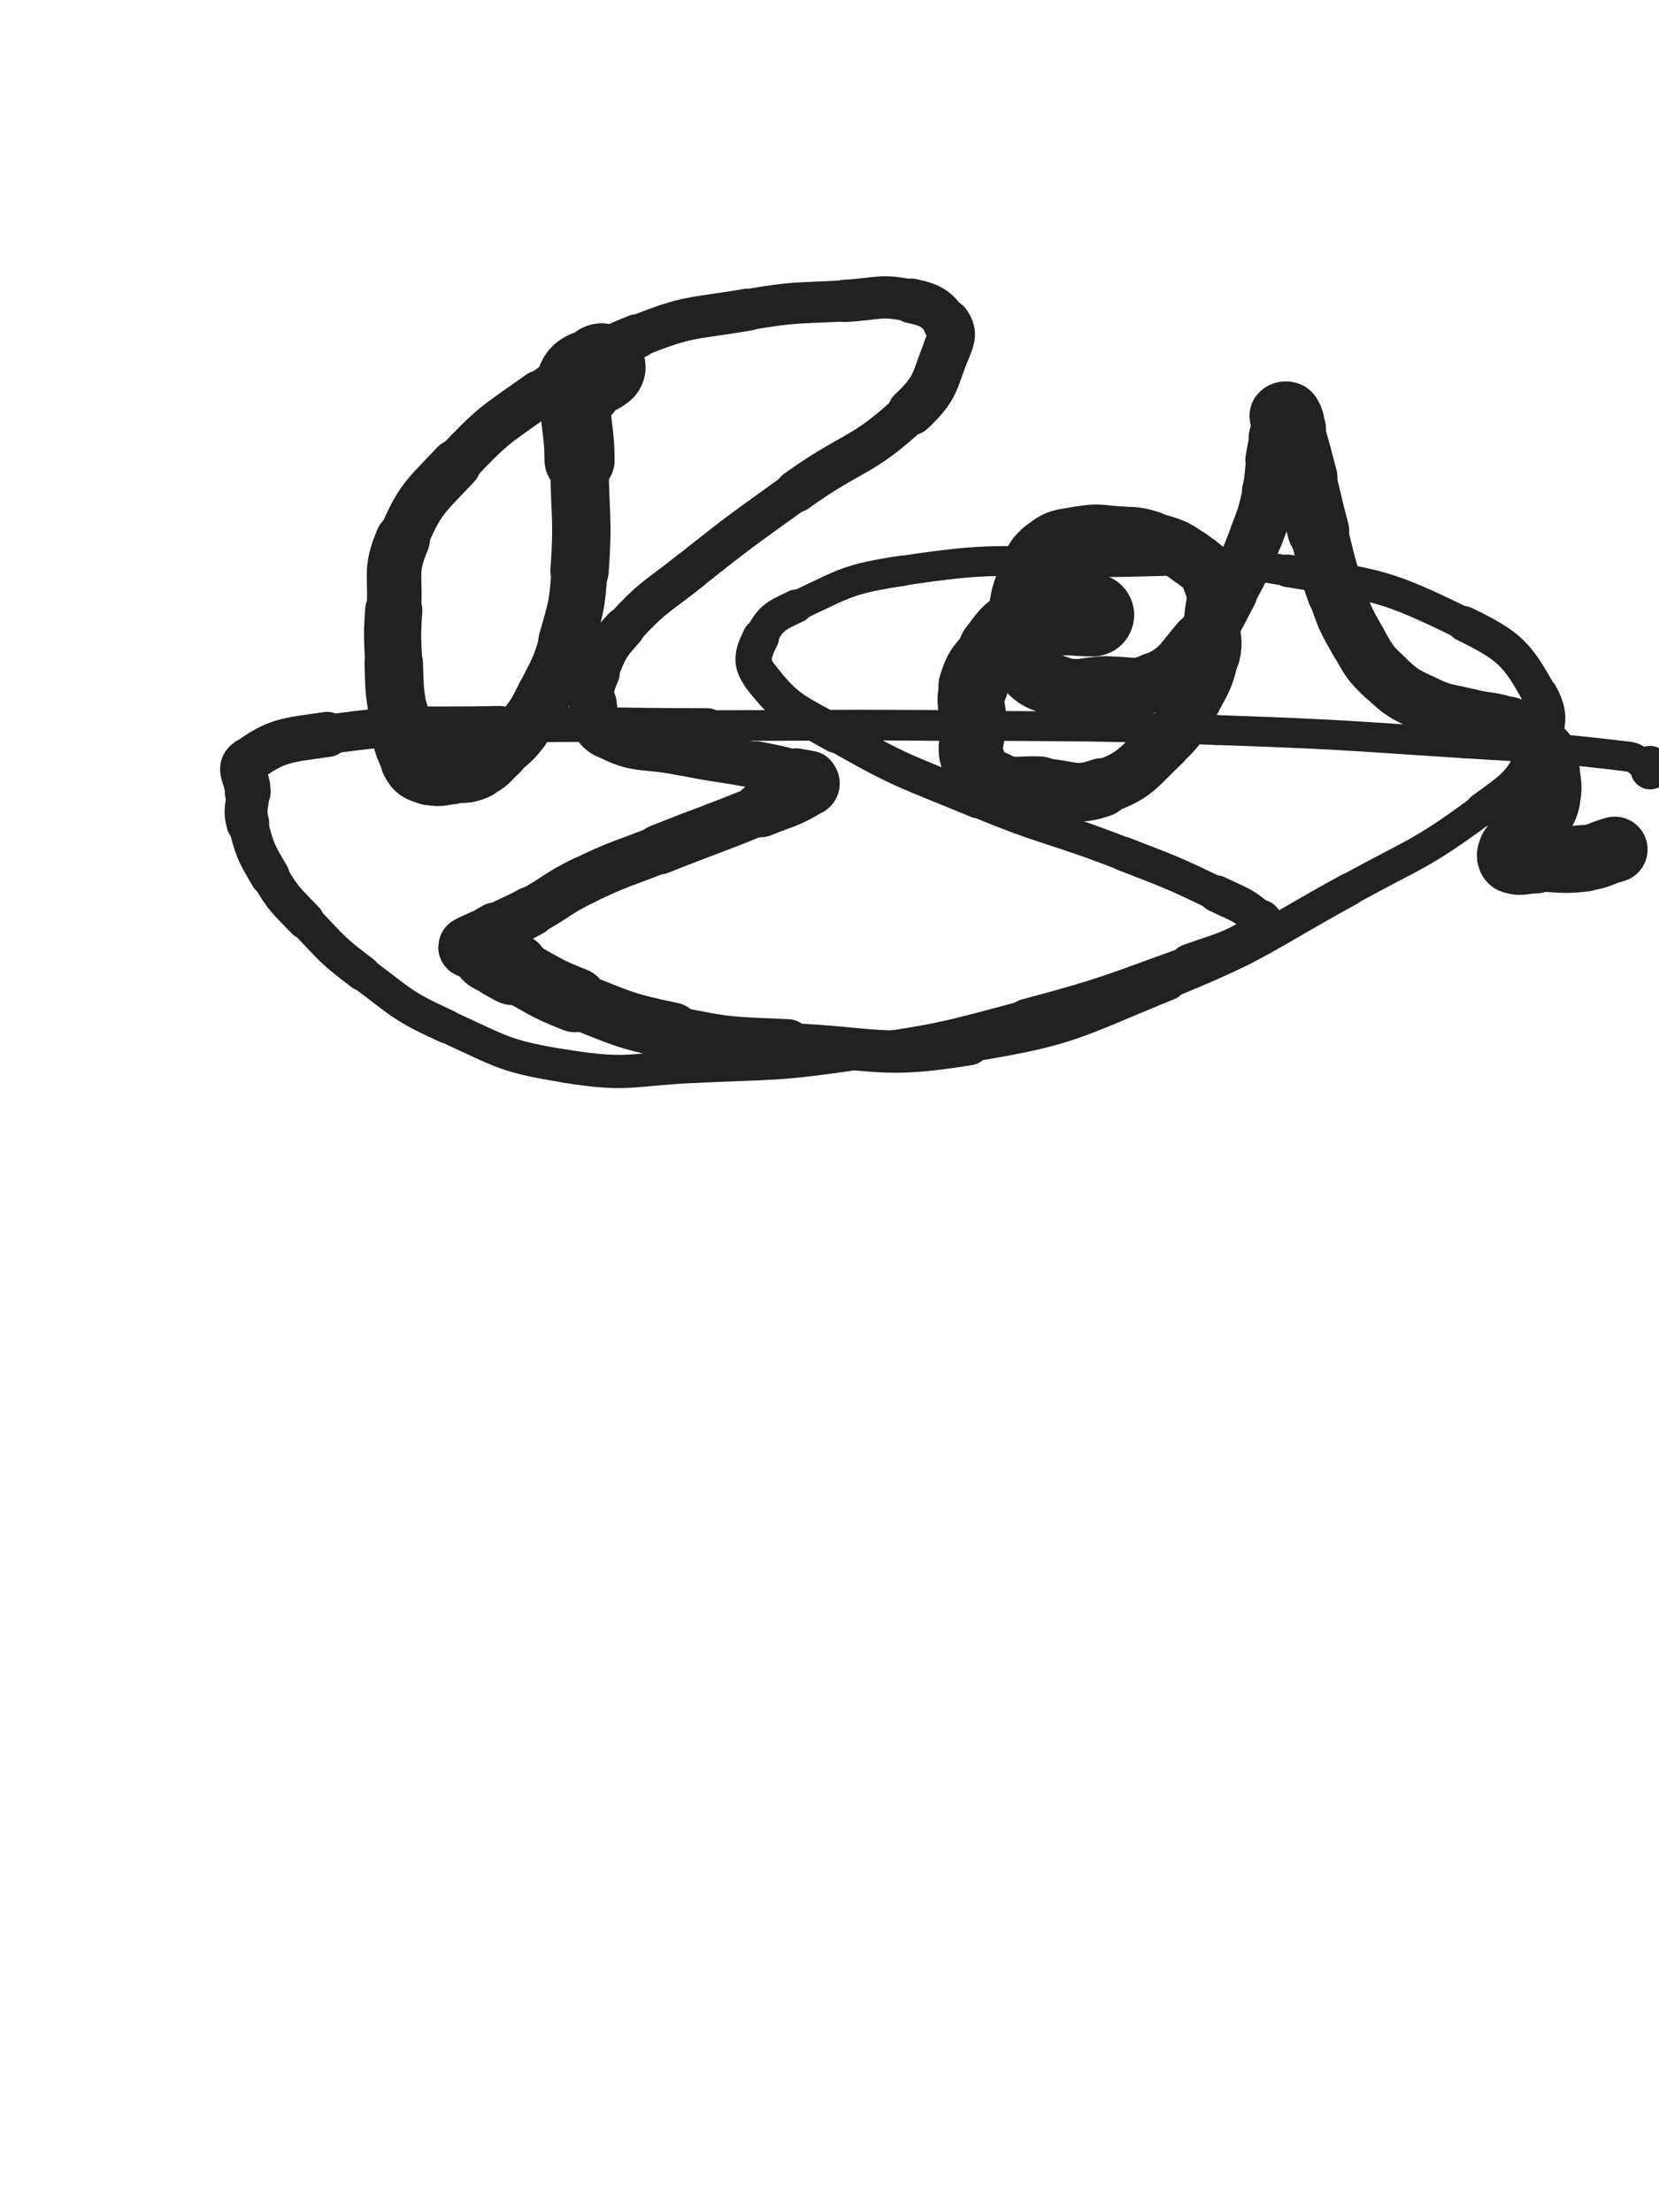 <svg xmlns="http://www.w3.org/2000/svg" xmlns:xlink="http://www.w3.org/1999/xlink" viewBox="0 0 375 500"><path d="M 136.000,83.000 C 133.500,85.000 131.684,84.127 131.000,87.000" stroke-width="19.847" stroke="rgb(33,33,33)" fill="none" stroke-linecap="round"></path><path d="M 131.000,87.000 C 129.184,94.627 131.000,95.500 131.000,104.000" stroke-width="15.848" stroke="rgb(33,33,33)" fill="none" stroke-linecap="round"></path><path d="M 131.000,104.000 C 131.000,116.500 131.908,116.584 131.000,129.000" stroke-width="13.194" stroke="rgb(33,33,33)" fill="none" stroke-linecap="round"></path><path d="M 131.000,129.000 C 130.408,137.084 130.224,137.216 128.000,145.000" stroke-width="12.663" stroke="rgb(33,33,33)" fill="none" stroke-linecap="round"></path><path d="M 128.000,145.000 C 126.224,151.216 125.897,151.205 123.000,157.000" stroke-width="12.253" stroke="rgb(33,33,33)" fill="none" stroke-linecap="round"></path><path d="M 123.000,157.000 C 120.897,161.205 120.858,161.285 118.000,165.000" stroke-width="12.347" stroke="rgb(33,33,33)" fill="none" stroke-linecap="round"></path><path d="M 118.000,165.000 C 115.858,167.785 115.624,167.638 113.000,170.000" stroke-width="12.494" stroke="rgb(33,33,33)" fill="none" stroke-linecap="round"></path><path d="M 113.000,170.000 C 110.624,172.138 110.821,172.718 108.000,174.000" stroke-width="12.882" stroke="rgb(33,33,33)" fill="none" stroke-linecap="round"></path><path d="M 108.000,174.000 C 105.321,175.218 105.019,174.726 102.000,175.000" stroke-width="13.204" stroke="rgb(33,33,33)" fill="none" stroke-linecap="round"></path><path d="M 102.000,175.000 C 99.519,175.226 99.250,175.750 97.000,175.000" stroke-width="13.630" stroke="rgb(33,33,33)" fill="none" stroke-linecap="round"></path><path d="M 97.000,175.000 C 94.750,174.250 94.067,174.134 93.000,172.000" stroke-width="13.991" stroke="rgb(33,33,33)" fill="none" stroke-linecap="round"></path><path d="M 93.000,172.000 C 90.567,167.134 91.016,166.587 90.000,161.000" stroke-width="13.572" stroke="rgb(33,33,33)" fill="none" stroke-linecap="round"></path><path d="M 90.000,161.000 C 89.016,155.587 89.240,155.512 89.000,150.000" stroke-width="13.220" stroke="rgb(33,33,33)" fill="none" stroke-linecap="round"></path><path d="M 89.000,150.000 C 88.740,144.012 88.573,143.973 89.000,138.000" stroke-width="12.927" stroke="rgb(33,33,33)" fill="none" stroke-linecap="round"></path><path d="M 89.000,138.000 C 89.573,129.973 87.944,129.204 91.000,122.000" stroke-width="12.325" stroke="rgb(33,33,33)" fill="none" stroke-linecap="round"></path><path d="M 91.000,122.000 C 94.944,112.704 95.934,112.522 103.000,105.000" stroke-width="11.412" stroke="rgb(33,33,33)" fill="none" stroke-linecap="round"></path><path d="M 103.000,105.000 C 111.434,96.022 111.895,96.147 122.000,89.000" stroke-width="10.592" stroke="rgb(33,33,33)" fill="none" stroke-linecap="round"></path><path d="M 122.000,89.000 C 132.395,81.647 132.286,80.736 144.000,76.000" stroke-width="9.975" stroke="rgb(33,33,33)" fill="none" stroke-linecap="round"></path><path d="M 144.000,76.000 C 155.786,71.236 156.360,72.151 169.000,70.000" stroke-width="9.523" stroke="rgb(33,33,33)" fill="none" stroke-linecap="round"></path><path d="M 169.000,70.000 C 179.860,68.151 179.982,68.596 191.000,68.000" stroke-width="9.300" stroke="rgb(33,33,33)" fill="none" stroke-linecap="round"></path><path d="M 191.000,68.000 C 198.482,67.596 198.940,66.465 206.000,68.000" stroke-width="9.559" stroke="rgb(33,33,33)" fill="none" stroke-linecap="round"></path><path d="M 206.000,68.000 C 210.440,68.965 211.555,69.638 214.000,73.000" stroke-width="10.096" stroke="rgb(33,33,33)" fill="none" stroke-linecap="round"></path><path d="M 214.000,73.000 C 215.555,75.138 215.085,76.288 214.000,79.000" stroke-width="10.774" stroke="rgb(33,33,33)" fill="none" stroke-linecap="round"></path><path d="M 214.000,79.000 C 211.085,86.288 211.741,87.597 206.000,93.000" stroke-width="10.695" stroke="rgb(33,33,33)" fill="none" stroke-linecap="round"></path><path d="M 206.000,93.000 C 194.741,103.597 192.829,101.763 180.000,111.000" stroke-width="9.597" stroke="rgb(33,33,33)" fill="none" stroke-linecap="round"></path><path d="M 180.000,111.000 C 167.829,119.763 167.735,119.672 156.000,129.000" stroke-width="9.037" stroke="rgb(33,33,33)" fill="none" stroke-linecap="round"></path><path d="M 156.000,129.000 C 148.235,135.172 147.614,134.756 141.000,142.000" stroke-width="9.096" stroke="rgb(33,33,33)" fill="none" stroke-linecap="round"></path><path d="M 141.000,142.000 C 137.114,146.256 137.179,146.708 135.000,152.000" stroke-width="9.521" stroke="rgb(33,33,33)" fill="none" stroke-linecap="round"></path><path d="M 135.000,152.000 C 133.679,155.208 133.519,155.630 134.000,159.000" stroke-width="10.204" stroke="rgb(33,33,33)" fill="none" stroke-linecap="round"></path><path d="M 134.000,159.000 C 134.519,162.630 133.963,164.330 137.000,166.000" stroke-width="10.787" stroke="rgb(33,33,33)" fill="none" stroke-linecap="round"></path><path d="M 137.000,166.000 C 143.963,169.830 145.451,168.240 154.000,170.000" stroke-width="10.546" stroke="rgb(33,33,33)" fill="none" stroke-linecap="round"></path><path d="M 154.000,170.000 C 162.451,171.740 162.526,171.370 171.000,173.000" stroke-width="10.442" stroke="rgb(33,33,33)" fill="none" stroke-linecap="round"></path><path d="M 171.000,173.000 C 175.526,173.870 175.532,173.883 180.000,175.000" stroke-width="10.888" stroke="rgb(33,33,33)" fill="none" stroke-linecap="round"></path><path d="M 180.000,175.000 C 181.532,175.383 182.081,175.081 183.000,176.000" stroke-width="11.739" stroke="rgb(33,33,33)" fill="none" stroke-linecap="round"></path><path d="M 183.000,176.000 C 183.581,176.581 183.781,177.503 183.000,178.000" stroke-width="12.616" stroke="rgb(33,33,33)" fill="none" stroke-linecap="round"></path><path d="M 183.000,178.000 C 178.281,181.003 177.585,180.700 172.000,183.000" stroke-width="12.452" stroke="rgb(33,33,33)" fill="none" stroke-linecap="round"></path><path d="M 172.000,183.000 C 160.585,187.700 160.465,187.414 149.000,192.000" stroke-width="11.303" stroke="rgb(33,33,33)" fill="none" stroke-linecap="round"></path><path d="M 149.000,192.000 C 140.465,195.414 140.259,195.013 132.000,199.000" stroke-width="10.869" stroke="rgb(33,33,33)" fill="none" stroke-linecap="round"></path><path d="M 132.000,199.000 C 125.759,202.013 126.083,202.654 120.000,206.000" stroke-width="10.923" stroke="rgb(33,33,33)" fill="none" stroke-linecap="round"></path><path d="M 120.000,206.000 C 116.083,208.154 115.920,207.862 112.000,210.000" stroke-width="11.324" stroke="rgb(33,33,33)" fill="none" stroke-linecap="round"></path><path d="M 112.000,210.000 C 110.420,210.862 110.500,211.000 109.000,212.000" stroke-width="12.084" stroke="rgb(33,33,33)" fill="none" stroke-linecap="round"></path><path d="M 109.000,212.000 C 107.500,213.000 106.783,213.217 106.000,214.000" stroke-width="12.792" stroke="rgb(33,33,33)" fill="none" stroke-linecap="round"></path><path d="M 106.000,214.000 C 105.783,214.217 106.500,214.000 107.000,214.000" stroke-width="13.801" stroke="rgb(33,33,33)" fill="none" stroke-linecap="round"></path><path d="M 107.000,214.000 C 107.500,214.000 107.500,214.000 108.000,214.000" stroke-width="14.731" stroke="rgb(33,33,33)" fill="none" stroke-linecap="round"></path><path d="M 108.000,214.000 C 108.500,214.000 108.586,213.793 109.000,214.000" stroke-width="15.570" stroke="rgb(33,33,33)" fill="none" stroke-linecap="round"></path><path d="M 109.000,214.000 C 109.586,214.293 109.500,214.500 110.000,215.000" stroke-width="16.304" stroke="rgb(33,33,33)" fill="none" stroke-linecap="round"></path><path d="M 110.000,215.000 C 110.500,215.500 110.414,215.610 111.000,216.000" stroke-width="16.718" stroke="rgb(33,33,33)" fill="none" stroke-linecap="round"></path><path d="M 111.000,216.000 C 113.414,217.610 113.422,217.643 116.000,219.000" stroke-width="16.362" stroke="rgb(33,33,33)" fill="none" stroke-linecap="round"></path><path d="M 116.000,219.000 C 122.922,222.643 122.727,223.172 130.000,226.000" stroke-width="14.613" stroke="rgb(33,33,33)" fill="none" stroke-linecap="round"></path><path d="M 130.000,226.000 C 140.727,230.172 140.752,230.657 152.000,233.000" stroke-width="12.815" stroke="rgb(33,33,33)" fill="none" stroke-linecap="round"></path><path d="M 152.000,233.000 C 164.752,235.657 164.947,235.416 178.000,236.000" stroke-width="11.304" stroke="rgb(33,33,33)" fill="none" stroke-linecap="round"></path><path d="M 178.000,236.000 C 198.447,236.916 198.995,239.257 219.000,236.000" stroke-width="9.573" stroke="rgb(33,33,33)" fill="none" stroke-linecap="round"></path><path d="M 219.000,236.000 C 241.995,232.257 242.255,230.850 264.000,222.000" stroke-width="8.161" stroke="rgb(33,33,33)" fill="none" stroke-linecap="round"></path><path d="M 264.000,222.000 C 285.255,213.350 284.824,212.083 305.000,201.000" stroke-width="7.426" stroke="rgb(33,33,33)" fill="none" stroke-linecap="round"></path><path d="M 305.000,201.000 C 320.324,192.583 321.053,193.294 335.000,183.000" stroke-width="7.250" stroke="rgb(33,33,33)" fill="none" stroke-linecap="round"></path><path d="M 335.000,183.000 C 342.053,177.794 343.258,177.484 347.000,170.000" stroke-width="7.662" stroke="rgb(33,33,33)" fill="none" stroke-linecap="round"></path><path d="M 347.000,170.000 C 349.758,164.484 350.867,162.196 348.000,157.000" stroke-width="8.305" stroke="rgb(33,33,33)" fill="none" stroke-linecap="round"></path><path d="M 348.000,157.000 C 342.867,147.696 341.219,146.020 331.000,141.000" stroke-width="7.973" stroke="rgb(33,33,33)" fill="none" stroke-linecap="round"></path><path d="M 331.000,141.000 C 312.719,132.020 311.446,132.368 291.000,129.000" stroke-width="7.353" stroke="rgb(33,33,33)" fill="none" stroke-linecap="round"></path><path d="M 291.000,129.000 C 268.946,125.368 268.498,127.000 246.000,127.000" stroke-width="6.904" stroke="rgb(33,33,33)" fill="none" stroke-linecap="round"></path><path d="M 246.000,127.000 C 224.998,127.000 224.604,125.878 204.000,129.000" stroke-width="6.750" stroke="rgb(33,33,33)" fill="none" stroke-linecap="round"></path><path d="M 204.000,129.000 C 191.604,130.878 191.266,131.719 180.000,137.000" stroke-width="6.867" stroke="rgb(33,33,33)" fill="none" stroke-linecap="round"></path><path d="M 180.000,137.000 C 175.266,139.219 174.166,139.668 172.000,144.000" stroke-width="7.544" stroke="rgb(33,33,33)" fill="none" stroke-linecap="round"></path><path d="M 172.000,144.000 C 170.166,147.668 169.484,149.744 172.000,153.000" stroke-width="8.254" stroke="rgb(33,33,33)" fill="none" stroke-linecap="round"></path><path d="M 172.000,153.000 C 177.984,160.744 179.760,160.720 189.000,166.000" stroke-width="8.387" stroke="rgb(33,33,33)" fill="none" stroke-linecap="round"></path><path d="M 189.000,166.000 C 204.260,174.720 204.698,174.228 221.000,181.000" stroke-width="7.869" stroke="rgb(33,33,33)" fill="none" stroke-linecap="round"></path><path d="M 221.000,181.000 C 237.198,187.728 237.643,186.639 254.000,193.000" stroke-width="7.579" stroke="rgb(33,33,33)" fill="none" stroke-linecap="round"></path><path d="M 254.000,193.000 C 264.643,197.139 264.738,197.035 275.000,202.000" stroke-width="7.720" stroke="rgb(33,33,33)" fill="none" stroke-linecap="round"></path><path d="M 275.000,202.000 C 280.238,204.535 281.023,204.421 285.000,208.000" stroke-width="8.314" stroke="rgb(33,33,33)" fill="none" stroke-linecap="round"></path><path d="M 285.000,208.000 C 286.023,208.921 286.173,210.267 285.000,211.000" stroke-width="9.273" stroke="rgb(33,33,33)" fill="none" stroke-linecap="round"></path><path d="M 285.000,211.000 C 278.173,215.267 277.211,215.056 269.000,218.000" stroke-width="9.352" stroke="rgb(33,33,33)" fill="none" stroke-linecap="round"></path><path d="M 269.000,218.000 C 250.711,224.556 250.766,224.996 232.000,230.000" stroke-width="8.473" stroke="rgb(33,33,33)" fill="none" stroke-linecap="round"></path><path d="M 232.000,230.000 C 213.266,234.996 213.173,235.188 194.000,238.000" stroke-width="7.883" stroke="rgb(33,33,33)" fill="none" stroke-linecap="round"></path><path d="M 194.000,238.000 C 175.673,240.688 175.527,240.158 157.000,241.000" stroke-width="7.523" stroke="rgb(33,33,33)" fill="none" stroke-linecap="round"></path><path d="M 157.000,241.000 C 142.527,241.658 142.131,243.271 128.000,241.000" stroke-width="7.515" stroke="rgb(33,33,33)" fill="none" stroke-linecap="round"></path><path d="M 128.000,241.000 C 114.131,238.771 113.852,237.867 101.000,232.000" stroke-width="7.468" stroke="rgb(33,33,33)" fill="none" stroke-linecap="round"></path><path d="M 101.000,232.000 C 90.852,227.367 90.952,226.714 82.000,220.000" stroke-width="7.641" stroke="rgb(33,33,33)" fill="none" stroke-linecap="round"></path><path d="M 82.000,220.000 C 74.952,214.714 75.091,214.381 69.000,208.000" stroke-width="8.010" stroke="rgb(33,33,33)" fill="none" stroke-linecap="round"></path><path d="M 69.000,208.000 C 64.591,203.381 64.226,203.459 61.000,198.000" stroke-width="8.533" stroke="rgb(33,33,33)" fill="none" stroke-linecap="round"></path><path d="M 61.000,198.000 C 57.726,192.459 57.625,192.175 56.000,186.000" stroke-width="8.994" stroke="rgb(33,33,33)" fill="none" stroke-linecap="round"></path><path d="M 56.000,186.000 C 55.125,182.675 56.000,182.500 56.000,179.000" stroke-width="9.695" stroke="rgb(33,33,33)" fill="none" stroke-linecap="round"></path><path d="M 56.000,179.000 C 56.000,175.500 53.574,173.752 56.000,172.000" stroke-width="10.367" stroke="rgb(33,33,33)" fill="none" stroke-linecap="round"></path><path d="M 56.000,172.000 C 62.574,167.252 64.681,167.308 74.000,166.000" stroke-width="10.197" stroke="rgb(33,33,33)" fill="none" stroke-linecap="round"></path><path d="M 74.000,166.000 C 93.181,163.308 93.486,164.454 113.000,164.000" stroke-width="8.894" stroke="rgb(33,33,33)" fill="none" stroke-linecap="round"></path><path d="M 113.000,164.000 C 136.486,163.454 136.500,164.000 160.000,164.000" stroke-width="7.866" stroke="rgb(33,33,33)" fill="none" stroke-linecap="round"></path><path d="M 160.000,164.000 C 188.000,164.000 188.002,163.757 216.000,164.000" stroke-width="6.939" stroke="rgb(33,33,33)" fill="none" stroke-linecap="round"></path><path d="M 216.000,164.000 C 245.502,164.257 245.519,163.975 275.000,165.000" stroke-width="6.750" stroke="rgb(33,33,33)" fill="none" stroke-linecap="round"></path><path d="M 275.000,165.000 C 303.019,165.975 303.021,166.195 331.000,168.000" stroke-width="6.750" stroke="rgb(33,33,33)" fill="none" stroke-linecap="round"></path><path d="M 331.000,168.000 C 349.521,169.195 349.704,168.769 368.000,171.000" stroke-width="6.750" stroke="rgb(33,33,33)" fill="none" stroke-linecap="round"></path><path d="M 368.000,171.000 C 370.204,171.269 369.957,172.183 372.000,173.000" stroke-width="6.770" stroke="rgb(33,33,33)" fill="none" stroke-linecap="round"></path><path d="M 372.000,173.000 C 372.457,173.183 372.750,172.750 373.000,173.000" stroke-width="7.775" stroke="rgb(33,33,33)" fill="none" stroke-linecap="round"></path><path d="M 373.000,173.000 C 373.250,173.250 373.000,174.000 373.000,174.000" stroke-width="8.822" stroke="rgb(33,33,33)" fill="none" stroke-linecap="round"></path><path d="M 247.000,139.000 C 242.500,139.000 242.423,138.447 238.000,139.000" stroke-width="18.718" stroke="rgb(33,33,33)" fill="none" stroke-linecap="round"></path><path d="M 238.000,139.000 C 234.423,139.447 234.002,139.153 231.000,141.000" stroke-width="17.665" stroke="rgb(33,33,33)" fill="none" stroke-linecap="round"></path><path d="M 231.000,141.000 C 227.502,143.153 227.604,143.685 225.000,147.000" stroke-width="16.848" stroke="rgb(33,33,33)" fill="none" stroke-linecap="round"></path><path d="M 225.000,147.000 C 222.104,150.685 221.279,150.650 220.000,155.000" stroke-width="15.730" stroke="rgb(33,33,33)" fill="none" stroke-linecap="round"></path><path d="M 220.000,155.000 C 218.779,159.150 220.000,159.500 220.000,164.000" stroke-width="15.085" stroke="rgb(33,33,33)" fill="none" stroke-linecap="round"></path><path d="M 220.000,164.000 C 220.000,168.000 218.673,168.550 220.000,172.000" stroke-width="14.496" stroke="rgb(33,33,33)" fill="none" stroke-linecap="round"></path><path d="M 220.000,172.000 C 221.173,175.050 221.902,175.761 225.000,177.000" stroke-width="14.456" stroke="rgb(33,33,33)" fill="none" stroke-linecap="round"></path><path d="M 225.000,177.000 C 229.402,178.761 229.985,177.791 235.000,178.000" stroke-width="14.074" stroke="rgb(33,33,33)" fill="none" stroke-linecap="round"></path><path d="M 235.000,178.000 C 241.985,178.291 242.719,180.243 249.000,178.000" stroke-width="13.269" stroke="rgb(33,33,33)" fill="none" stroke-linecap="round"></path><path d="M 249.000,178.000 C 256.719,175.243 256.858,173.850 263.000,168.000" stroke-width="12.378" stroke="rgb(33,33,33)" fill="none" stroke-linecap="round"></path><path d="M 263.000,168.000 C 267.358,163.850 267.078,163.313 270.000,158.000" stroke-width="12.255" stroke="rgb(33,33,33)" fill="none" stroke-linecap="round"></path><path d="M 270.000,158.000 C 272.578,153.313 272.788,153.152 274.000,148.000" stroke-width="12.225" stroke="rgb(33,33,33)" fill="none" stroke-linecap="round"></path><path d="M 274.000,148.000 C 274.788,144.652 274.000,144.500 274.000,141.000" stroke-width="12.597" stroke="rgb(33,33,33)" fill="none" stroke-linecap="round"></path><path d="M 274.000,141.000 C 274.000,136.500 275.338,136.015 274.000,132.000" stroke-width="12.720" stroke="rgb(33,33,33)" fill="none" stroke-linecap="round"></path><path d="M 274.000,132.000 C 272.838,128.515 272.096,128.211 269.000,126.000" stroke-width="12.888" stroke="rgb(33,33,33)" fill="none" stroke-linecap="round"></path><path d="M 269.000,126.000 C 265.096,123.211 264.657,123.455 260.000,122.000" stroke-width="12.816" stroke="rgb(33,33,33)" fill="none" stroke-linecap="round"></path><path d="M 260.000,122.000 C 256.657,120.955 256.520,121.220 253.000,121.000" stroke-width="13.088" stroke="rgb(33,33,33)" fill="none" stroke-linecap="round"></path><path d="M 253.000,121.000 C 248.520,120.720 248.360,120.231 244.000,121.000" stroke-width="13.118" stroke="rgb(33,33,33)" fill="none" stroke-linecap="round"></path><path d="M 244.000,121.000 C 239.860,121.731 239.087,121.427 236.000,124.000" stroke-width="13.135" stroke="rgb(33,33,33)" fill="none" stroke-linecap="round"></path><path d="M 236.000,124.000 C 233.087,126.427 233.483,127.292 232.000,131.000" stroke-width="13.251" stroke="rgb(33,33,33)" fill="none" stroke-linecap="round"></path><path d="M 232.000,131.000 C 230.483,134.792 230.623,134.954 230.000,139.000" stroke-width="13.326" stroke="rgb(33,33,33)" fill="none" stroke-linecap="round"></path><path d="M 230.000,139.000 C 229.623,141.454 229.774,141.519 230.000,144.000" stroke-width="13.733" stroke="rgb(33,33,33)" fill="none" stroke-linecap="round"></path><path d="M 230.000,144.000 C 230.274,147.019 229.236,147.844 231.000,150.000" stroke-width="13.911" stroke="rgb(33,33,33)" fill="none" stroke-linecap="round"></path><path d="M 231.000,150.000 C 233.736,153.344 234.614,153.846 239.000,155.000" stroke-width="13.724" stroke="rgb(33,33,33)" fill="none" stroke-linecap="round"></path><path d="M 239.000,155.000 C 244.114,156.346 244.511,155.249 250.000,155.000" stroke-width="13.412" stroke="rgb(33,33,33)" fill="none" stroke-linecap="round"></path><path d="M 250.000,155.000 C 255.511,154.749 256.266,156.254 261.000,154.000" stroke-width="13.168" stroke="rgb(33,33,33)" fill="none" stroke-linecap="round"></path><path d="M 261.000,154.000 C 266.766,151.254 266.683,150.078 271.000,145.000" stroke-width="12.748" stroke="rgb(33,33,33)" fill="none" stroke-linecap="round"></path><path d="M 271.000,145.000 C 275.183,140.078 274.902,139.719 278.000,134.000" stroke-width="12.394" stroke="rgb(33,33,33)" fill="none" stroke-linecap="round"></path><path d="M 278.000,134.000 C 281.402,127.719 281.398,127.651 284.000,121.000" stroke-width="12.011" stroke="rgb(33,33,33)" fill="none" stroke-linecap="round"></path><path d="M 284.000,121.000 C 285.898,116.151 285.808,116.068 287.000,111.000" stroke-width="12.114" stroke="rgb(33,33,33)" fill="none" stroke-linecap="round"></path><path d="M 287.000,111.000 C 287.808,107.568 287.419,107.486 288.000,104.000" stroke-width="12.496" stroke="rgb(33,33,33)" fill="none" stroke-linecap="round"></path><path d="M 288.000,104.000 C 288.419,101.486 288.447,101.488 289.000,99.000" stroke-width="13.011" stroke="rgb(33,33,33)" fill="none" stroke-linecap="round"></path><path d="M 289.000,99.000 C 289.447,96.988 289.598,97.012 290.000,95.000" stroke-width="13.530" stroke="rgb(33,33,33)" fill="none" stroke-linecap="round"></path><path d="M 290.000,95.000 C 290.098,94.512 289.750,94.250 290.000,94.000" stroke-width="14.371" stroke="rgb(33,33,33)" fill="none" stroke-linecap="round"></path><path d="M 290.000,94.000 C 290.250,93.750 290.760,93.640 291.000,94.000" stroke-width="15.123" stroke="rgb(33,33,33)" fill="none" stroke-linecap="round"></path><path d="M 291.000,94.000 C 291.760,95.140 291.566,95.480 292.000,97.000" stroke-width="15.449" stroke="rgb(33,33,33)" fill="none" stroke-linecap="round"></path><path d="M 292.000,97.000 C 293.566,102.480 293.561,102.484 295.000,108.000" stroke-width="14.645" stroke="rgb(33,33,33)" fill="none" stroke-linecap="round"></path><path d="M 295.000,108.000 C 296.561,113.984 296.392,114.029 298.000,120.000" stroke-width="13.949" stroke="rgb(33,33,33)" fill="none" stroke-linecap="round"></path><path d="M 298.000,120.000 C 299.892,127.029 299.541,127.169 302.000,134.000" stroke-width="13.121" stroke="rgb(33,33,33)" fill="none" stroke-linecap="round"></path><path d="M 302.000,134.000 C 304.041,139.669 303.991,139.802 307.000,145.000" stroke-width="12.842" stroke="rgb(33,33,33)" fill="none" stroke-linecap="round"></path><path d="M 307.000,145.000 C 309.491,149.302 309.397,149.637 313.000,153.000" stroke-width="12.764" stroke="rgb(33,33,33)" fill="none" stroke-linecap="round"></path><path d="M 313.000,153.000 C 316.897,156.637 317.166,156.710 322.000,159.000" stroke-width="12.684" stroke="rgb(33,33,33)" fill="none" stroke-linecap="round"></path><path d="M 322.000,159.000 C 326.666,161.210 326.955,160.672 332.000,162.000" stroke-width="12.656" stroke="rgb(33,33,33)" fill="none" stroke-linecap="round"></path><path d="M 332.000,162.000 C 336.455,163.172 336.712,162.469 341.000,164.000" stroke-width="12.748" stroke="rgb(33,33,33)" fill="none" stroke-linecap="round"></path><path d="M 341.000,164.000 C 343.712,164.969 343.685,165.263 346.000,167.000" stroke-width="13.118" stroke="rgb(33,33,33)" fill="none" stroke-linecap="round"></path><path d="M 346.000,167.000 C 347.685,168.263 347.986,168.225 349.000,170.000" stroke-width="13.638" stroke="rgb(33,33,33)" fill="none" stroke-linecap="round"></path><path d="M 349.000,170.000 C 349.986,171.725 349.815,171.961 350.000,174.000" stroke-width="14.098" stroke="rgb(33,33,33)" fill="none" stroke-linecap="round"></path><path d="M 350.000,174.000 C 350.315,177.461 350.818,177.727 350.000,181.000" stroke-width="14.096" stroke="rgb(33,33,33)" fill="none" stroke-linecap="round"></path><path d="M 350.000,181.000 C 349.318,183.727 348.737,183.685 347.000,186.000" stroke-width="14.282" stroke="rgb(33,33,33)" fill="none" stroke-linecap="round"></path><path d="M 347.000,186.000 C 345.737,187.685 345.351,187.378 344.000,189.000" stroke-width="14.629" stroke="rgb(33,33,33)" fill="none" stroke-linecap="round"></path><path d="M 344.000,189.000 C 342.851,190.378 342.643,190.392 342.000,192.000" stroke-width="15.002" stroke="rgb(33,33,33)" fill="none" stroke-linecap="round"></path><path d="M 342.000,192.000 C 341.643,192.892 341.286,193.714 342.000,194.000" stroke-width="15.519" stroke="rgb(33,33,33)" fill="none" stroke-linecap="round"></path><path d="M 342.000,194.000 C 343.786,194.714 344.500,194.000 347.000,194.000" stroke-width="15.893" stroke="rgb(33,33,33)" fill="none" stroke-linecap="round"></path><path d="M 347.000,194.000 C 352.500,194.000 352.584,194.602 358.000,194.000" stroke-width="15.094" stroke="rgb(33,33,33)" fill="none" stroke-linecap="round"></path><path d="M 358.000,194.000 C 361.584,193.602 361.489,192.958 365.000,192.000" stroke-width="14.843" stroke="rgb(33,33,33)" fill="none" stroke-linecap="round"></path></svg>